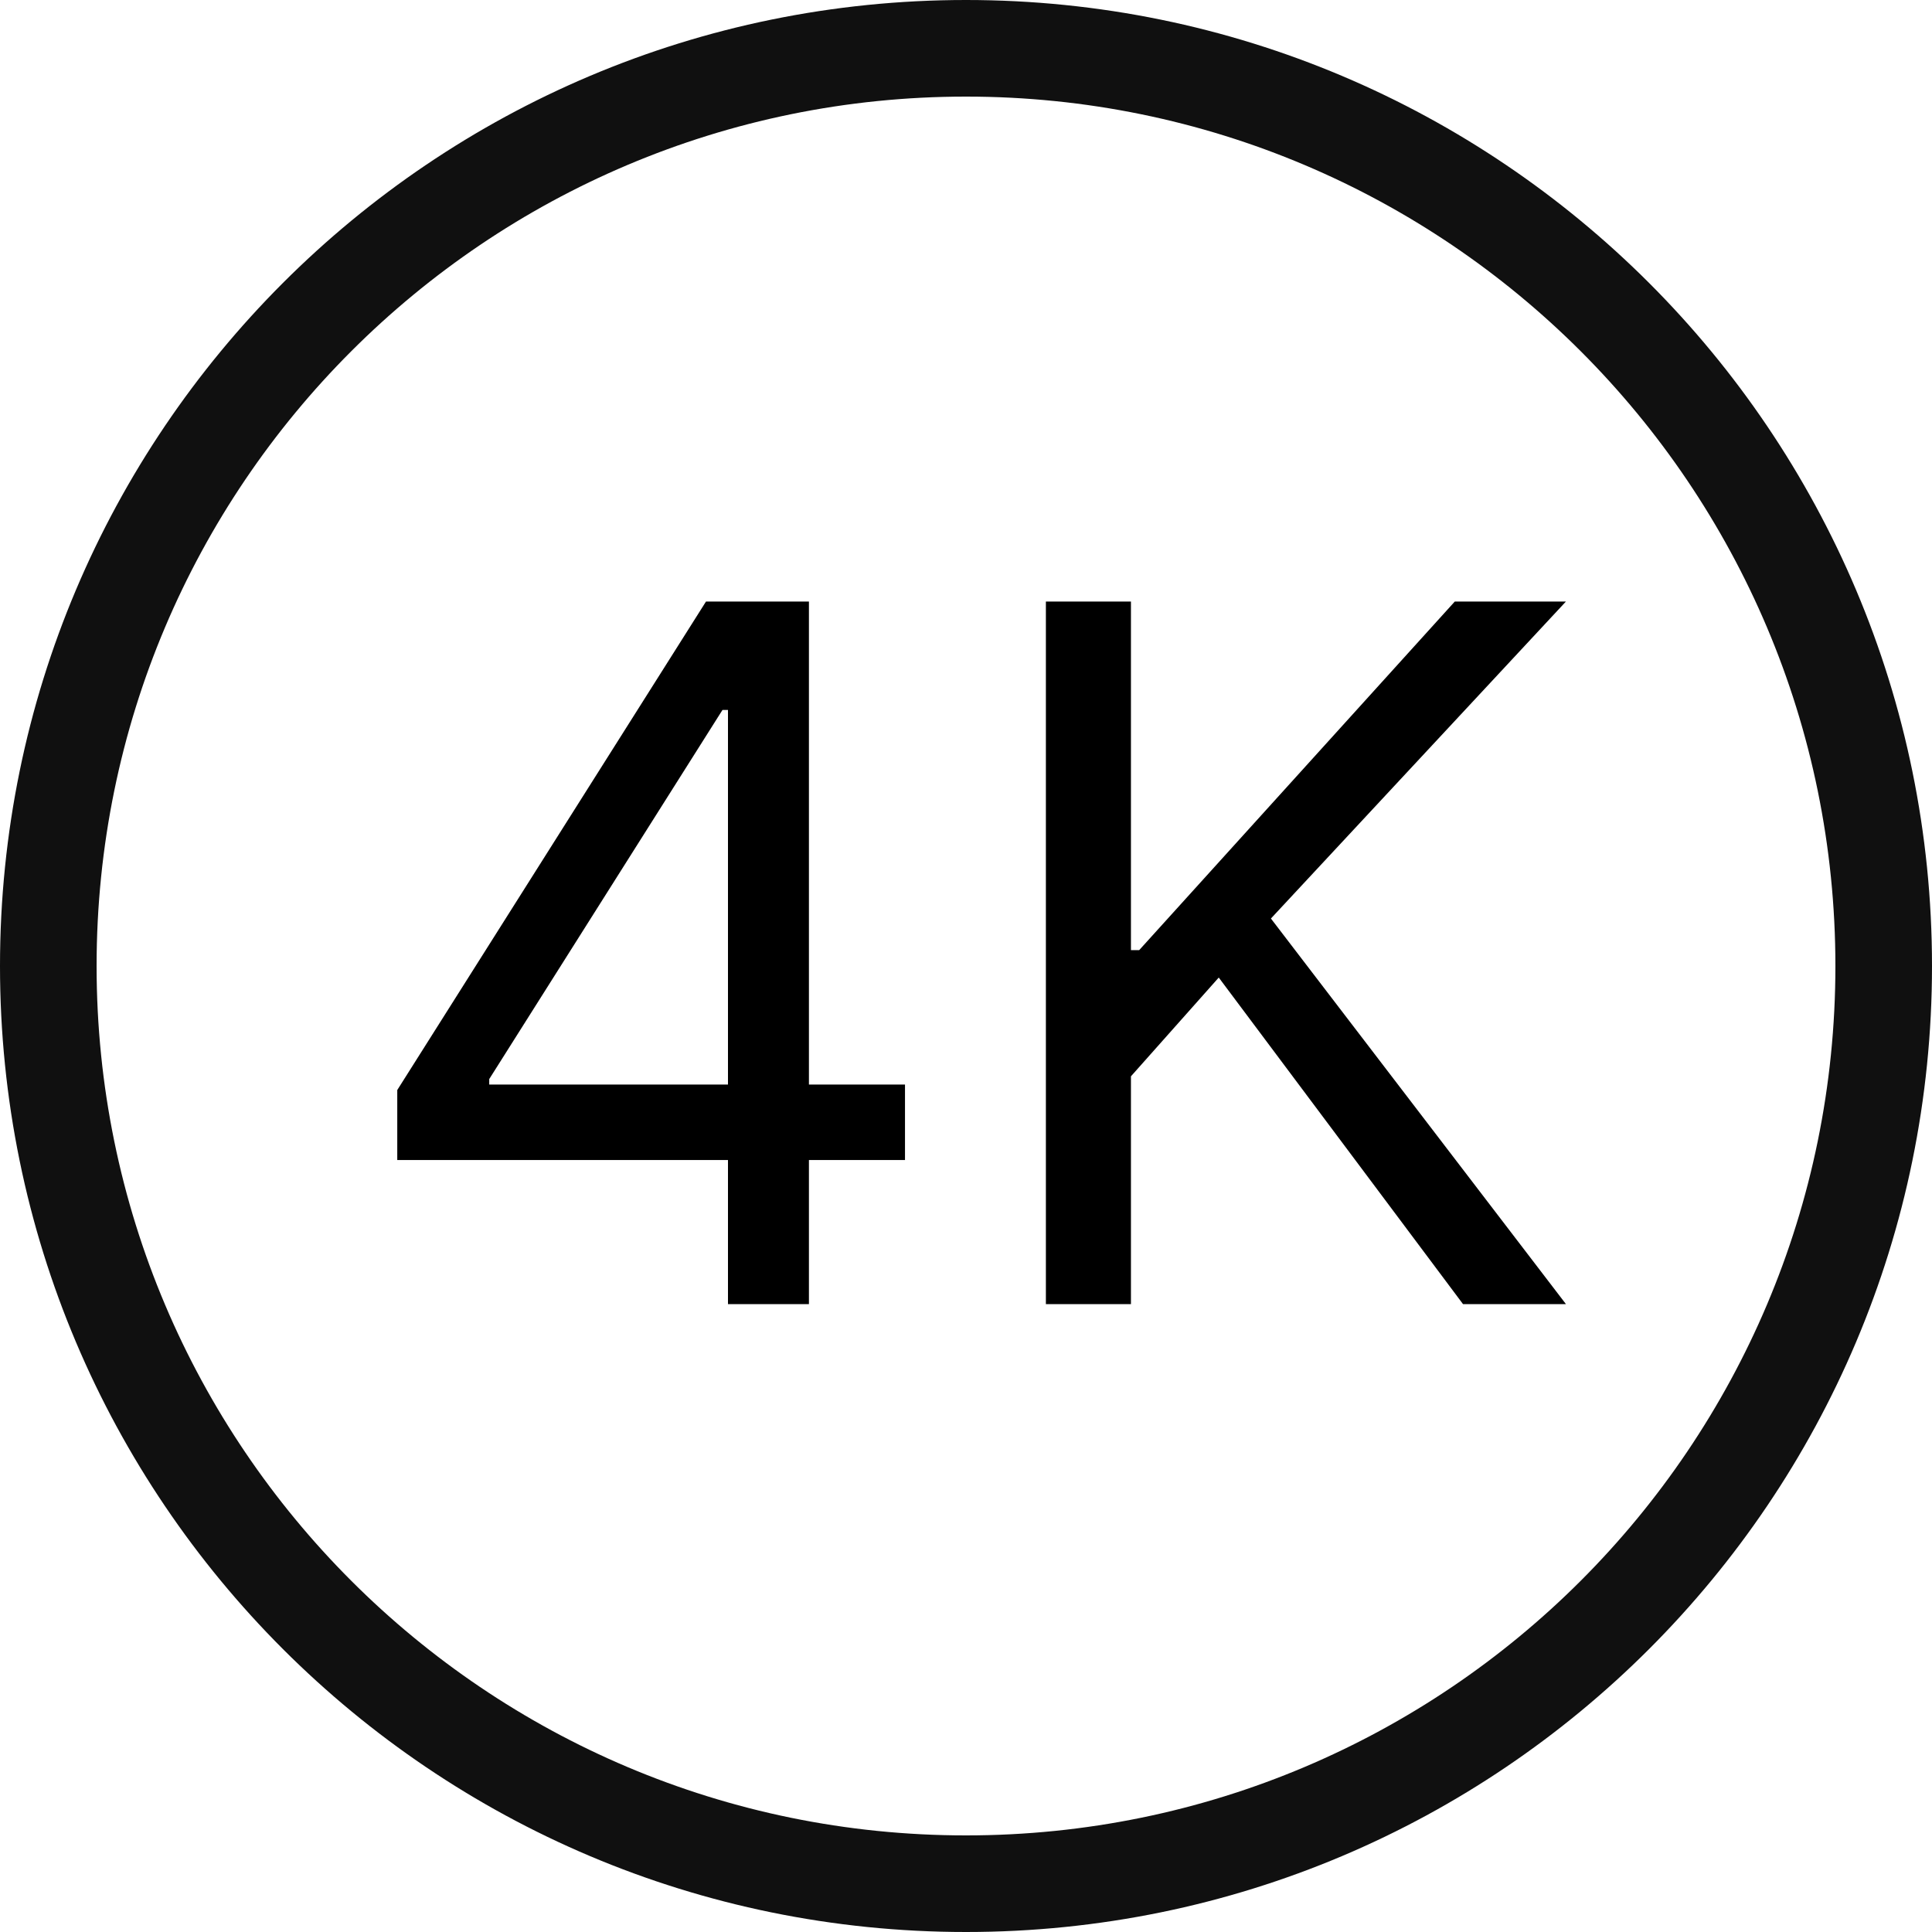 <svg width="40" height="40" viewBox="0 0 40 40" fill="none" xmlns="http://www.w3.org/2000/svg">
<path fill-rule="evenodd" clip-rule="evenodd" d="M20 38C29.941 38 38 29.941 38 20C38 10.059 29.941 2 20 2C10.059 2 2 10.059 2 20C2 29.941 10.059 38 20 38ZM20 40C31.046 40 40 31.046 40 20C40 8.954 31.046 0 20 0C8.954 0 0 8.954 0 20C0 31.046 8.954 40 20 40Z" fill="#101010"/>
<path d="M8.225 24.017V22.568L14.617 12.454H15.668V14.699H14.958L10.129 22.341V22.454H18.737V24.017H8.225ZM15.072 27V23.577V22.902V12.454H16.748V27H15.072ZM21.654 27V12.454H23.415V19.671H23.586L30.12 12.454H32.421L26.313 19.017L32.421 27H30.29L25.233 20.239L23.415 22.284V27H21.654Z" fill="black"/>
</svg>
